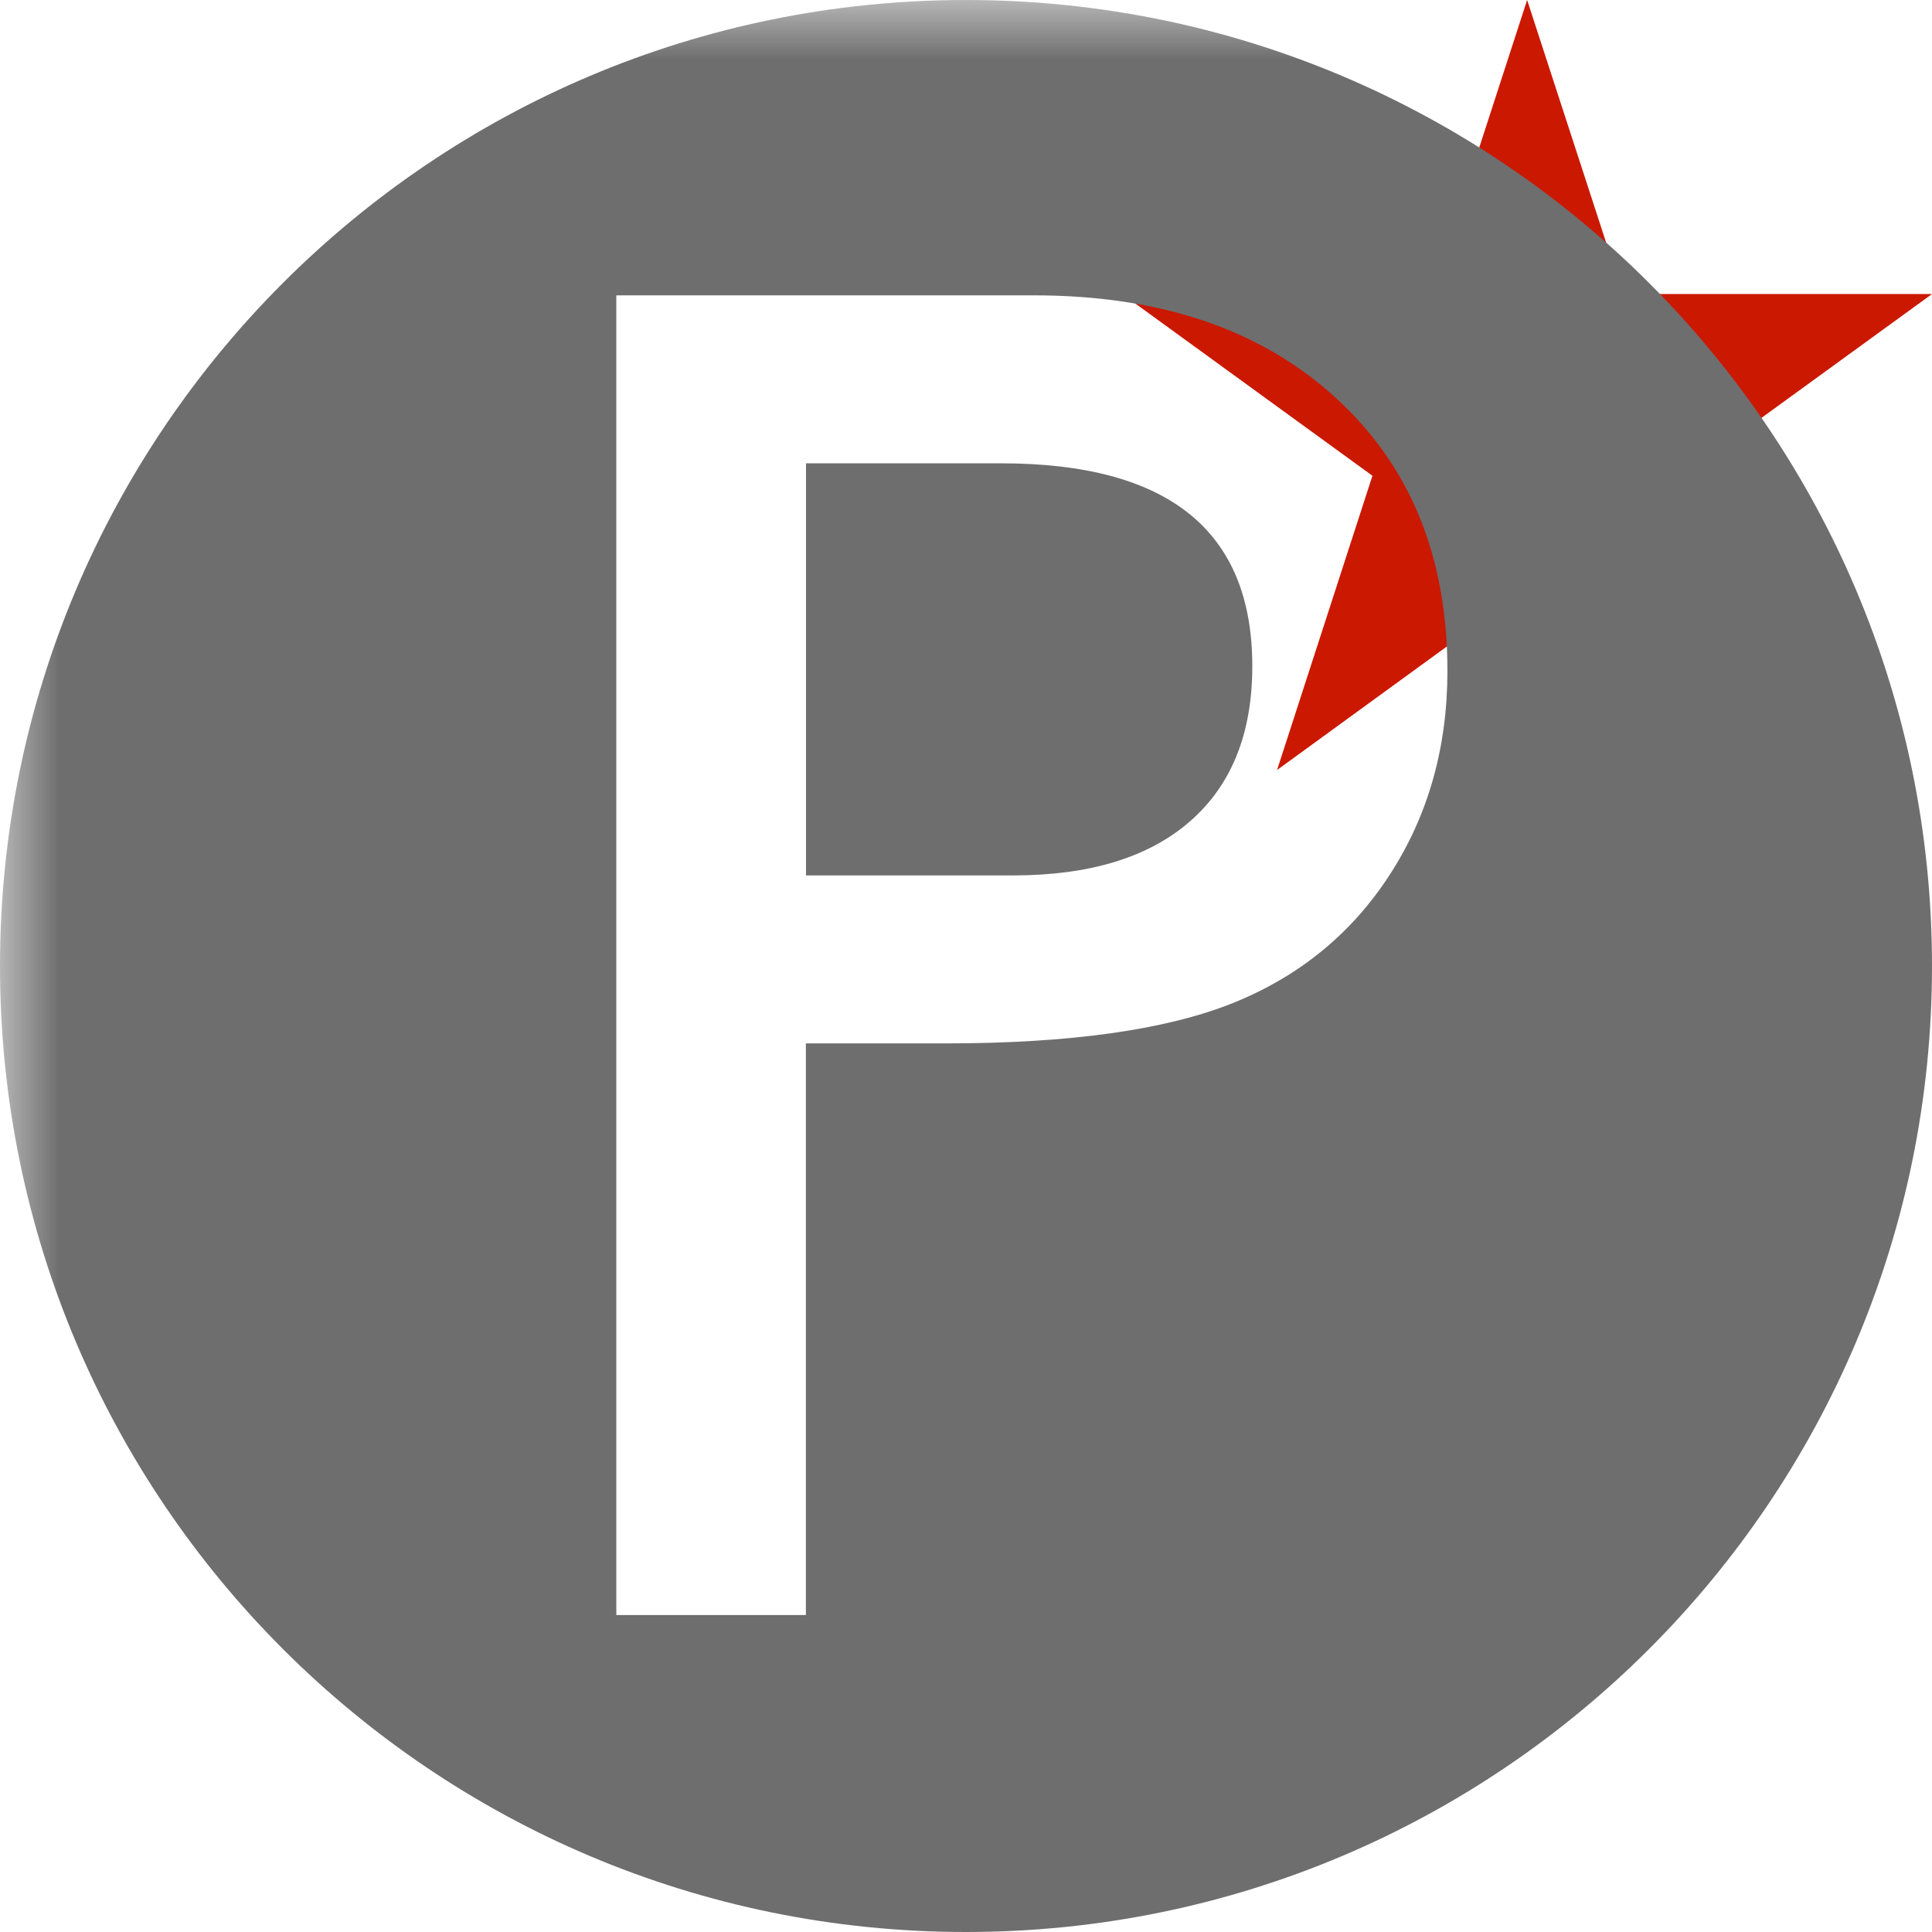<svg width="16" height="16" xmlns="http://www.w3.org/2000/svg" viewBox="0 0 16 16" shape-rendering="geometricPrecision" fill="#6e6e6e"><defs><mask id="a"><rect fill="#fff" width="100%" height="100%"/><path fill="#000" d="M19.08 1.436h-4.915L12.65-3.238l-1.52 4.674H6.217l3.975 2.886-1.516 4.673 3.972-2.888 3.972 2.89-1.516-4.675z"/></mask></defs><path fill="#cb1800" d="M13.928 3.94L16 2.435h-2.56L12.647 0l-.79 2.435H9.294l2.072 1.505-.79 2.437 2.07-1.506 2.072 1.507"/><g mask="url(#a)"><path d="M8.29 3.837H6.675V7.25h1.71c.637 0 1.126-.148 1.47-.448.344-.3.516-.728.516-1.285 0-1.12-.693-1.68-2.08-1.68z"/><path d="M8 0C3.582 0 0 3.582 0 8s3.582 8 8 8 8-3.582 8-8-3.582-8-8-8zm3.51 7.243c-.317.49-.753.845-1.305 1.066-.552.22-1.344.332-2.375.332H6.674v4.734h-1.57V2.446h3.46c1.043 0 1.873.28 2.493.844s.93 1.317.93 2.266c0 .635-.16 1.198-.477 1.687z"/></g></svg>